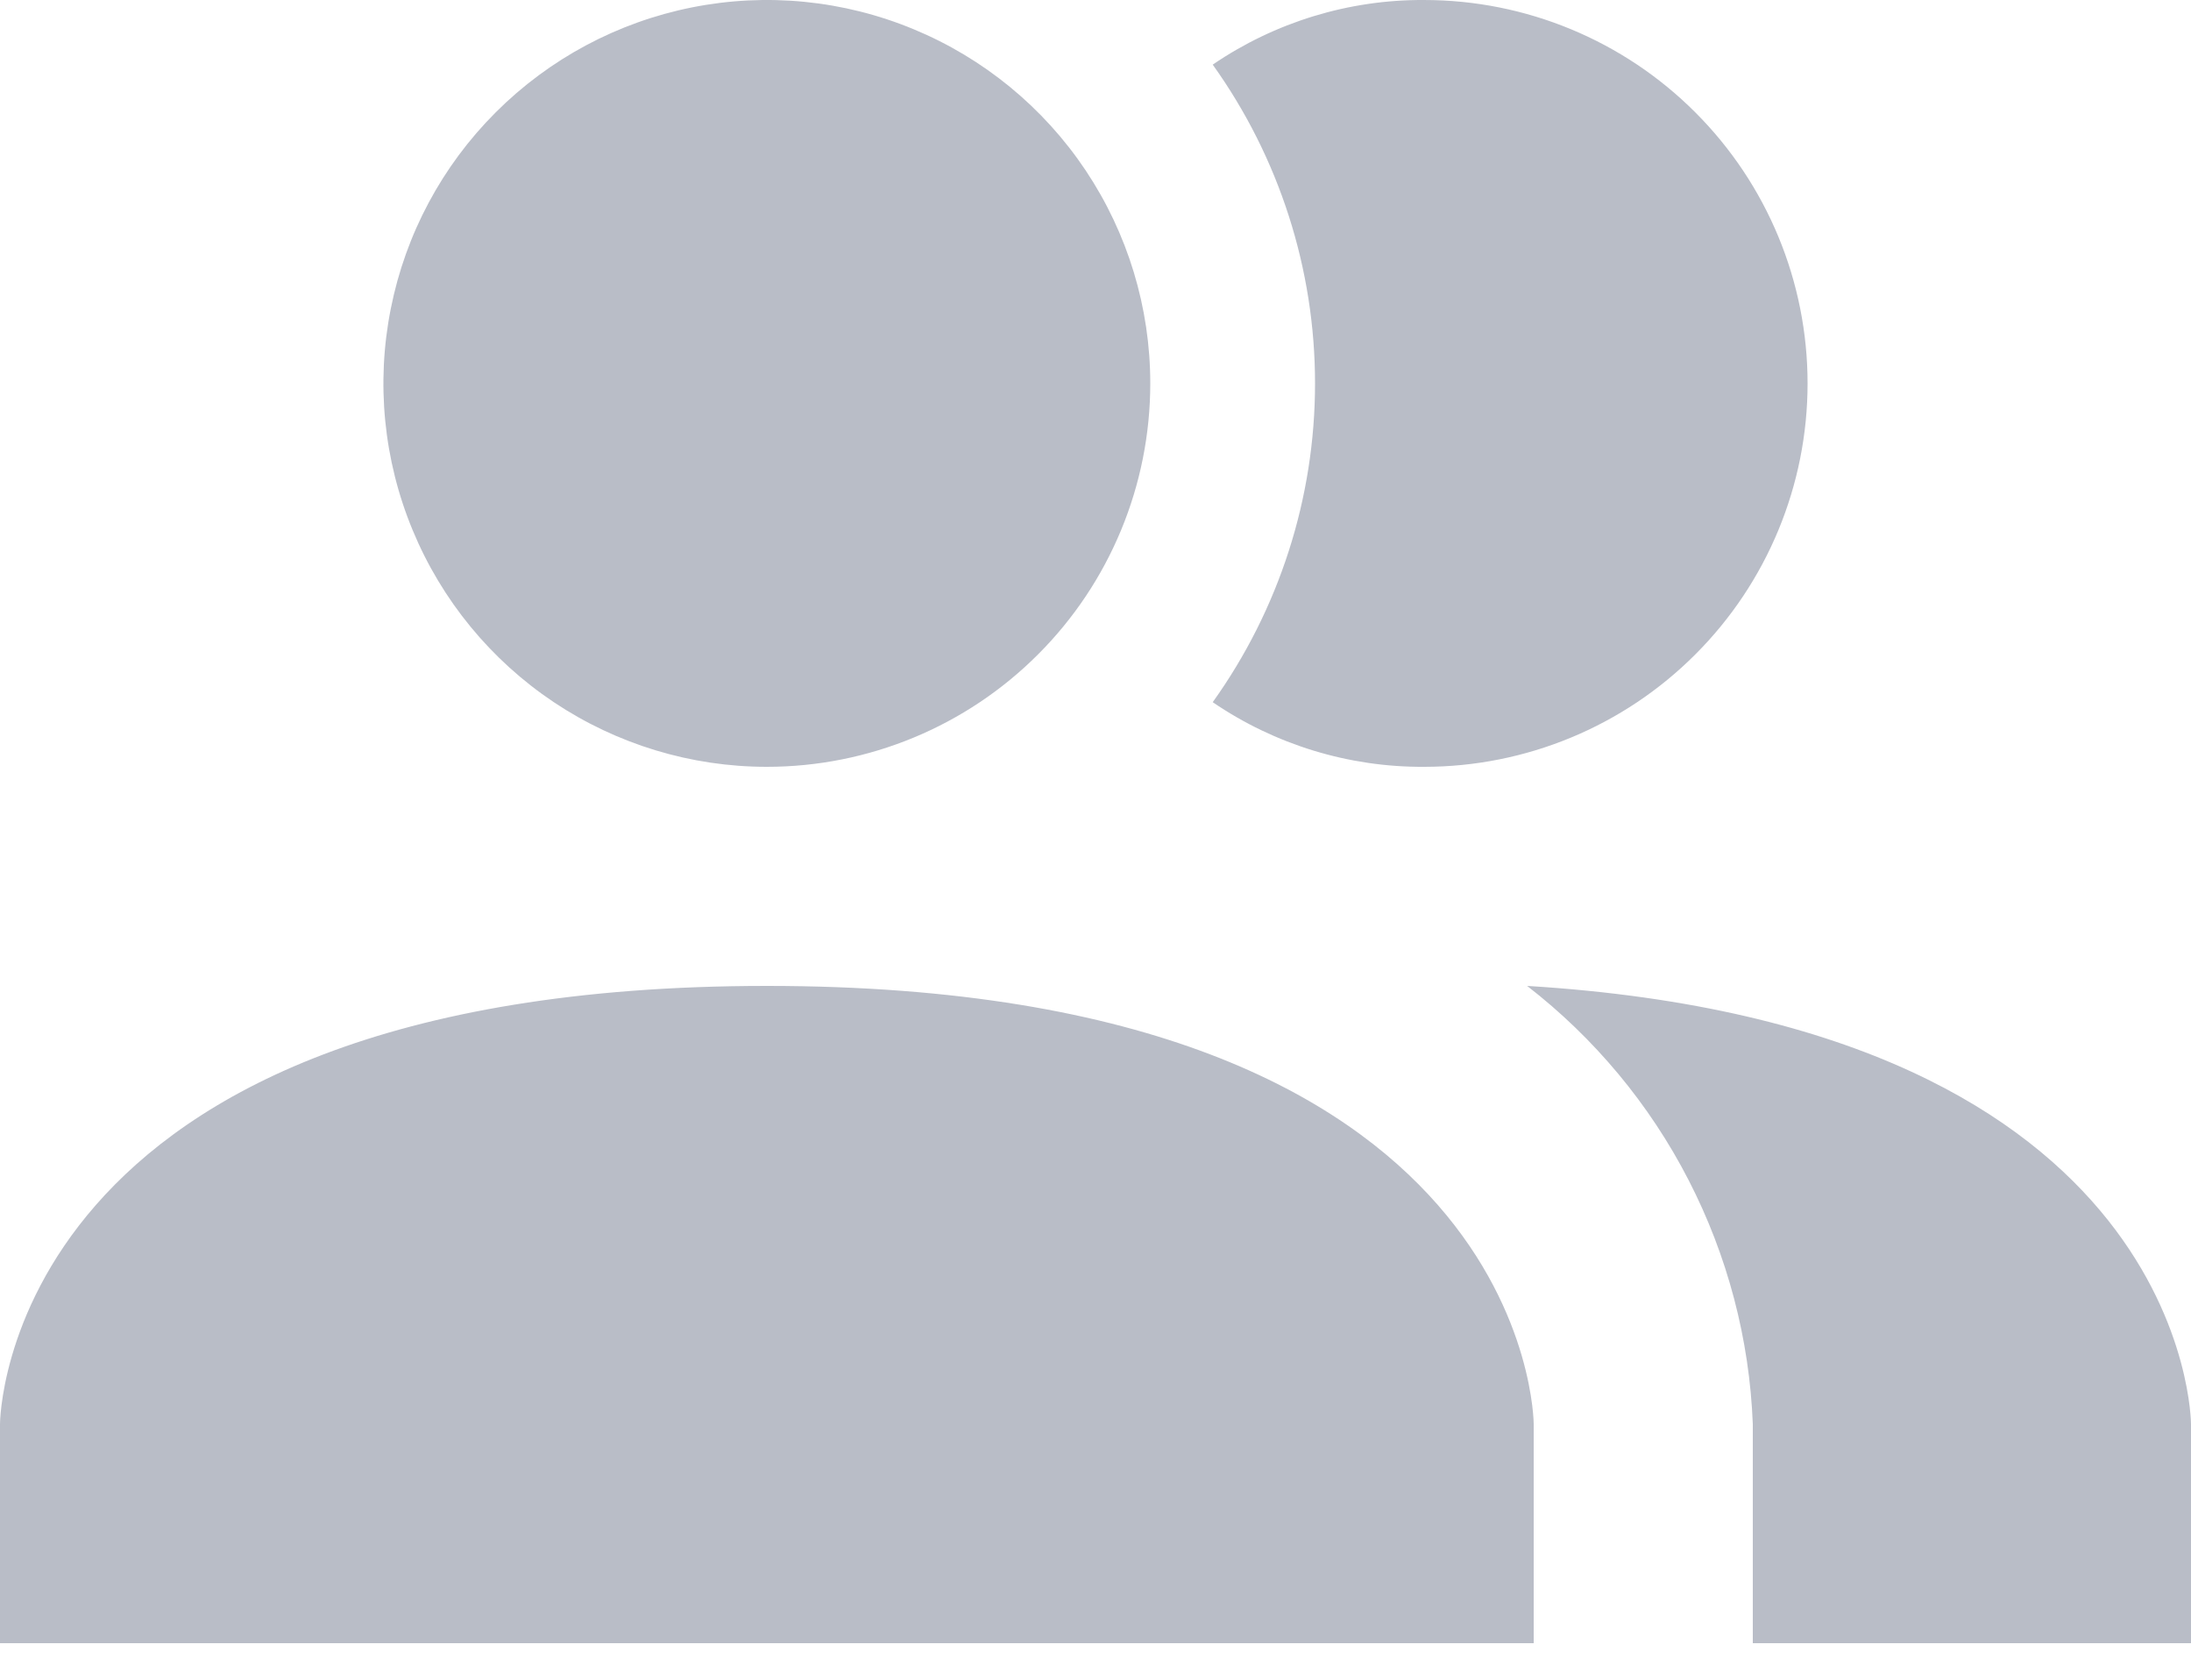 <svg width="30" height="23" viewBox="0 0 30 23" fill="none" xmlns="http://www.w3.org/2000/svg">
<path d="M21 19.5V22.5H0V19.5C0 19.5 0 13.5 10.5 13.5C21 13.5 21 19.5 21 19.5ZM15.75 5.25C15.75 4.212 15.442 3.197 14.865 2.333C14.288 1.47 13.468 0.797 12.509 0.4C11.55 0.002 10.494 -0.102 9.476 0.101C8.457 0.304 7.522 0.804 6.788 1.538C6.053 2.272 5.553 3.207 5.351 4.226C5.148 5.244 5.252 6.3 5.65 7.259C6.047 8.218 6.72 9.038 7.583 9.615C8.447 10.192 9.462 10.5 10.5 10.5C11.892 10.5 13.228 9.947 14.212 8.962C15.197 7.978 15.75 6.642 15.75 5.25ZM20.91 13.5C21.832 14.214 22.587 15.121 23.12 16.157C23.654 17.194 23.955 18.335 24 19.5V22.5H30V19.5C30 19.5 30 14.055 20.91 13.5ZM19.5 7.88685e-05C18.468 -0.006 17.458 0.303 16.605 0.885C17.516 2.158 18.006 3.685 18.006 5.25C18.006 6.816 17.516 8.342 16.605 9.615C17.458 10.197 18.468 10.506 19.5 10.5C20.892 10.5 22.228 9.947 23.212 8.962C24.197 7.978 24.75 6.642 24.75 5.25C24.75 3.858 24.197 2.522 23.212 1.538C22.228 0.553 20.892 7.88685e-05 19.5 7.88685e-05Z" fill="#B9BDC7"/>
</svg>
